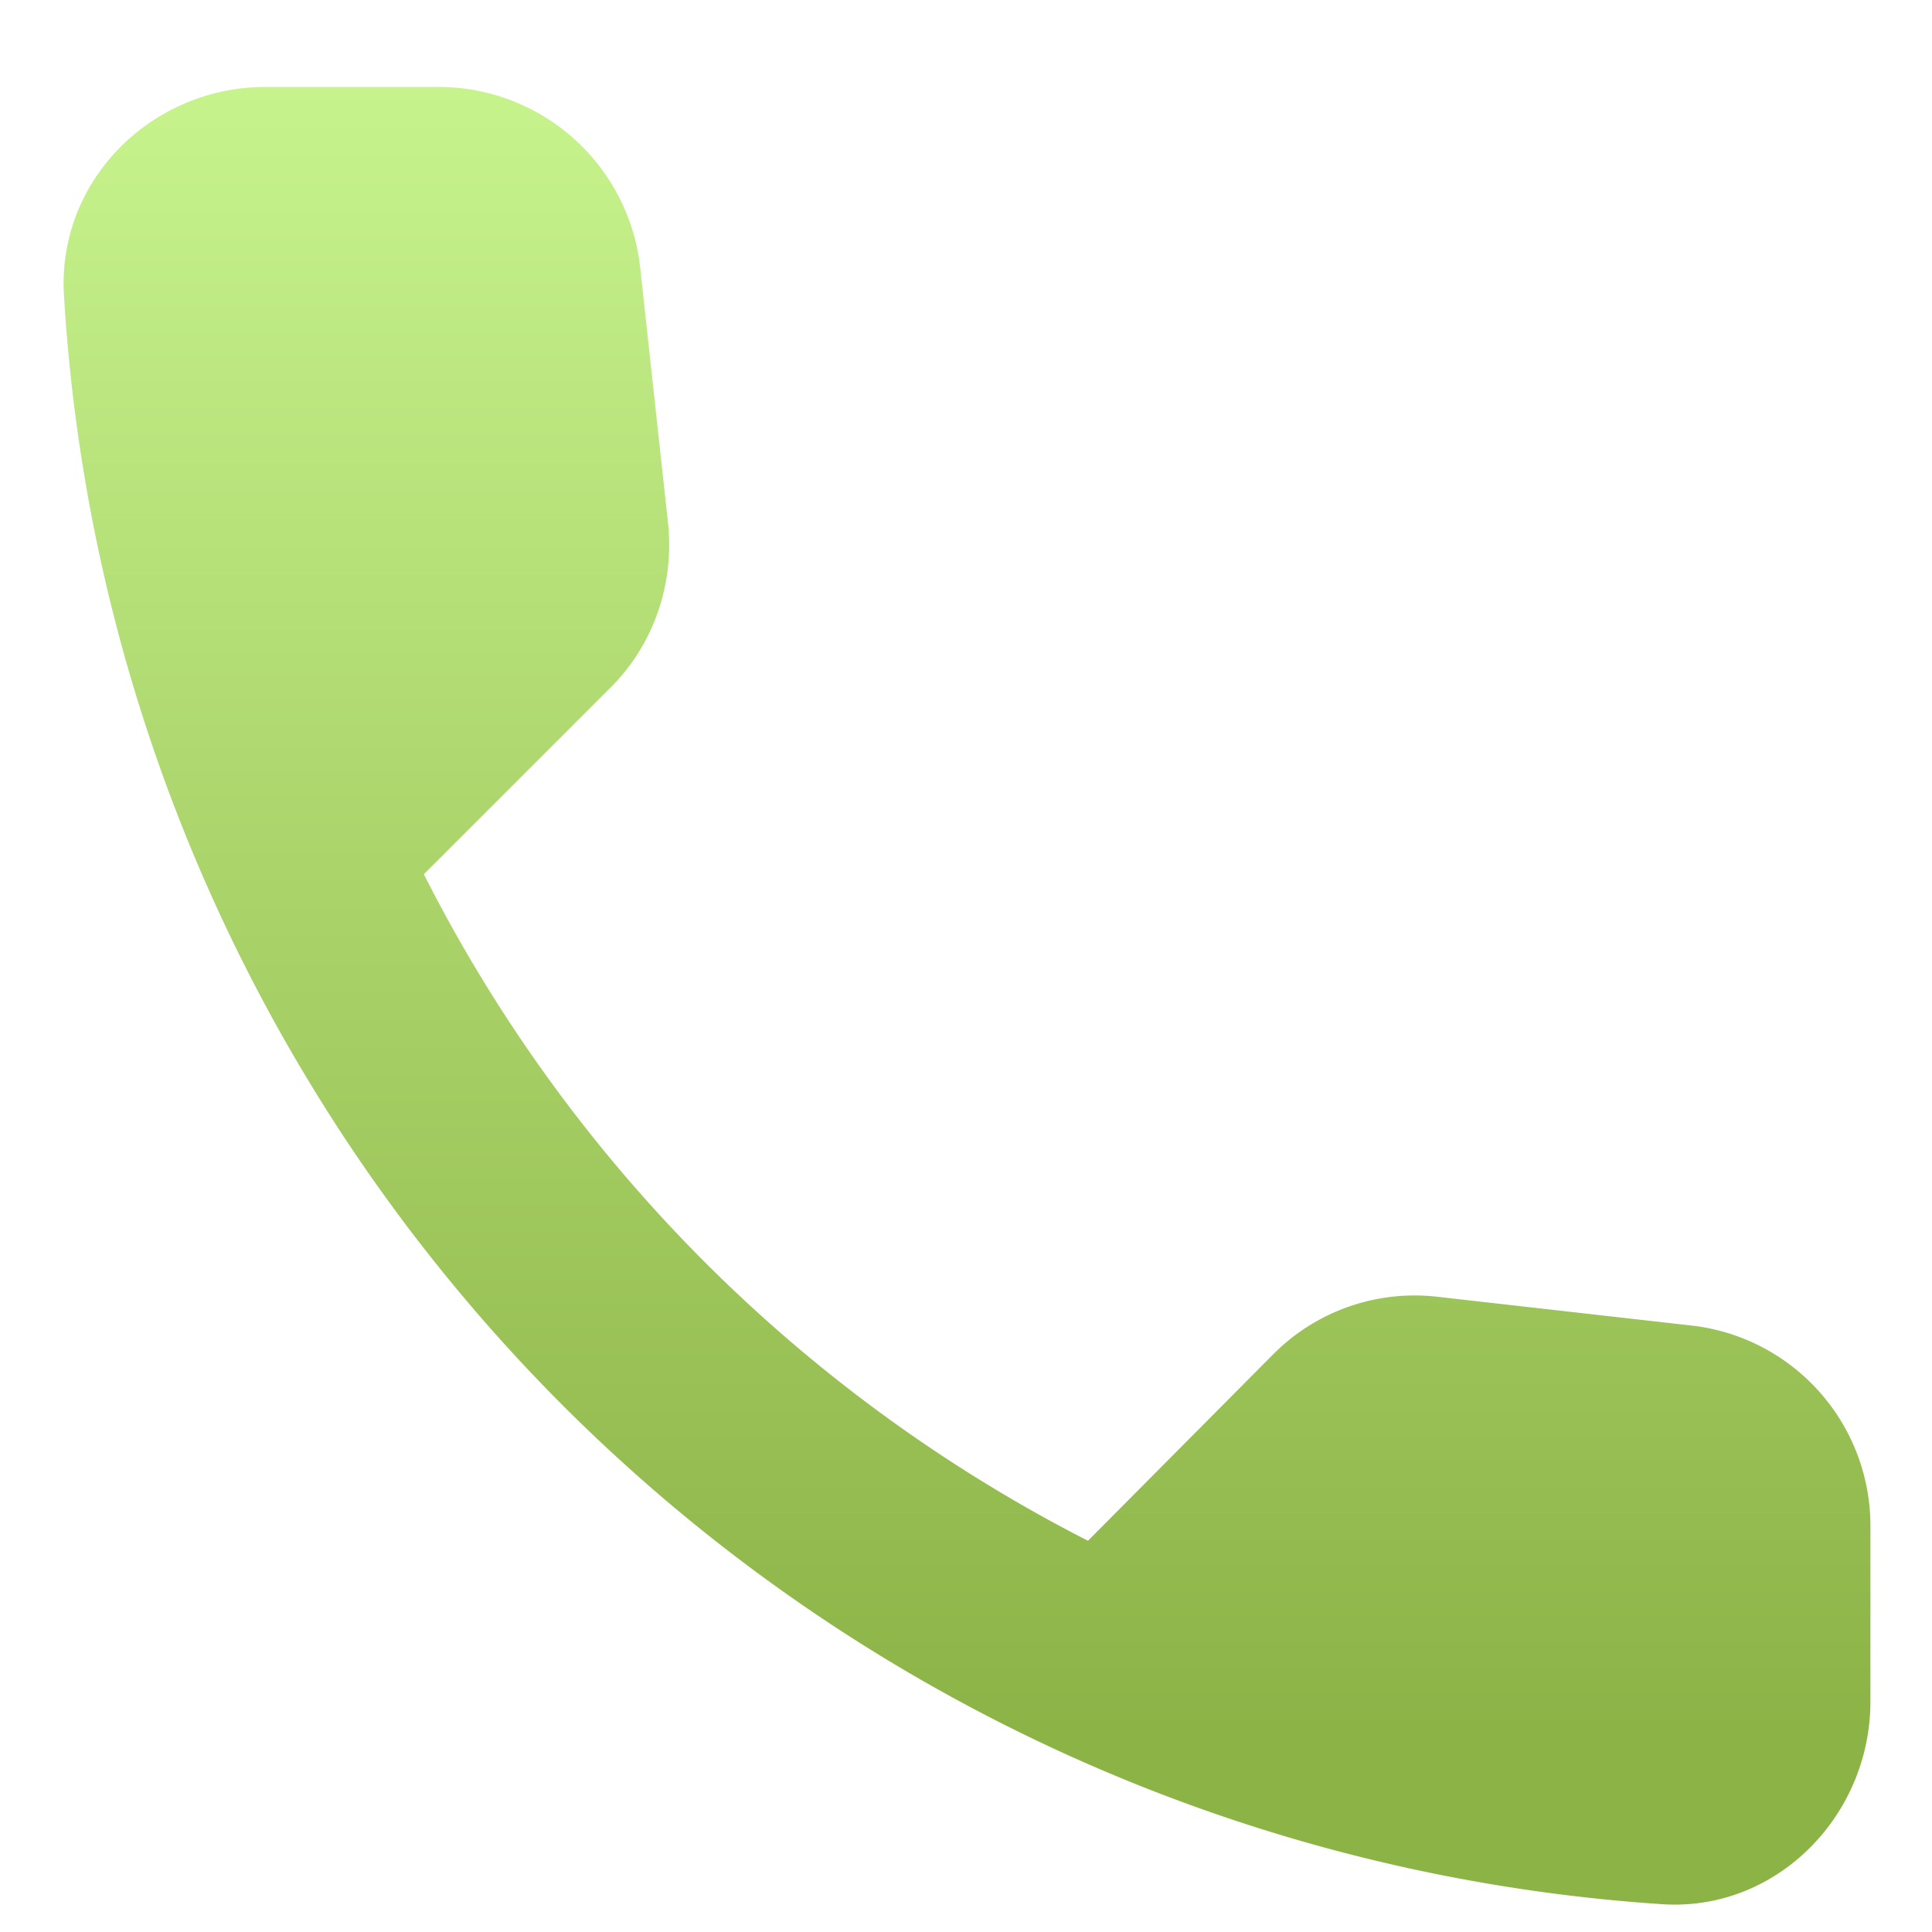 <svg xmlns="http://www.w3.org/2000/svg" width="16" height="16" fill="none"><path fill="url(#a)" d="m14.03 10.98-2.12-.24a1.65 1.65 0 0 0-1.37.48l-1.53 1.54a12.57 12.57 0 0 1-5.5-5.52l1.55-1.55c.36-.36.53-.87.47-1.38L5.3 2.2A1.68 1.68 0 0 0 3.63.72H2.2C1.25.72.47 1.5.53 2.45a14.2 14.2 0 0 0 13.24 13.32c.94.06 1.72-.73 1.72-1.68v-1.45a1.67 1.67 0 0 0-1.46-1.66Z"/><defs><linearGradient id="a" x1="7.35" x2="7.35" y1=".72" y2="14.34" gradientUnits="userSpaceOnUse"><stop stop-color="#C7F38D"/><stop offset="1" stop-color="#8CB346"/></linearGradient></defs></svg>